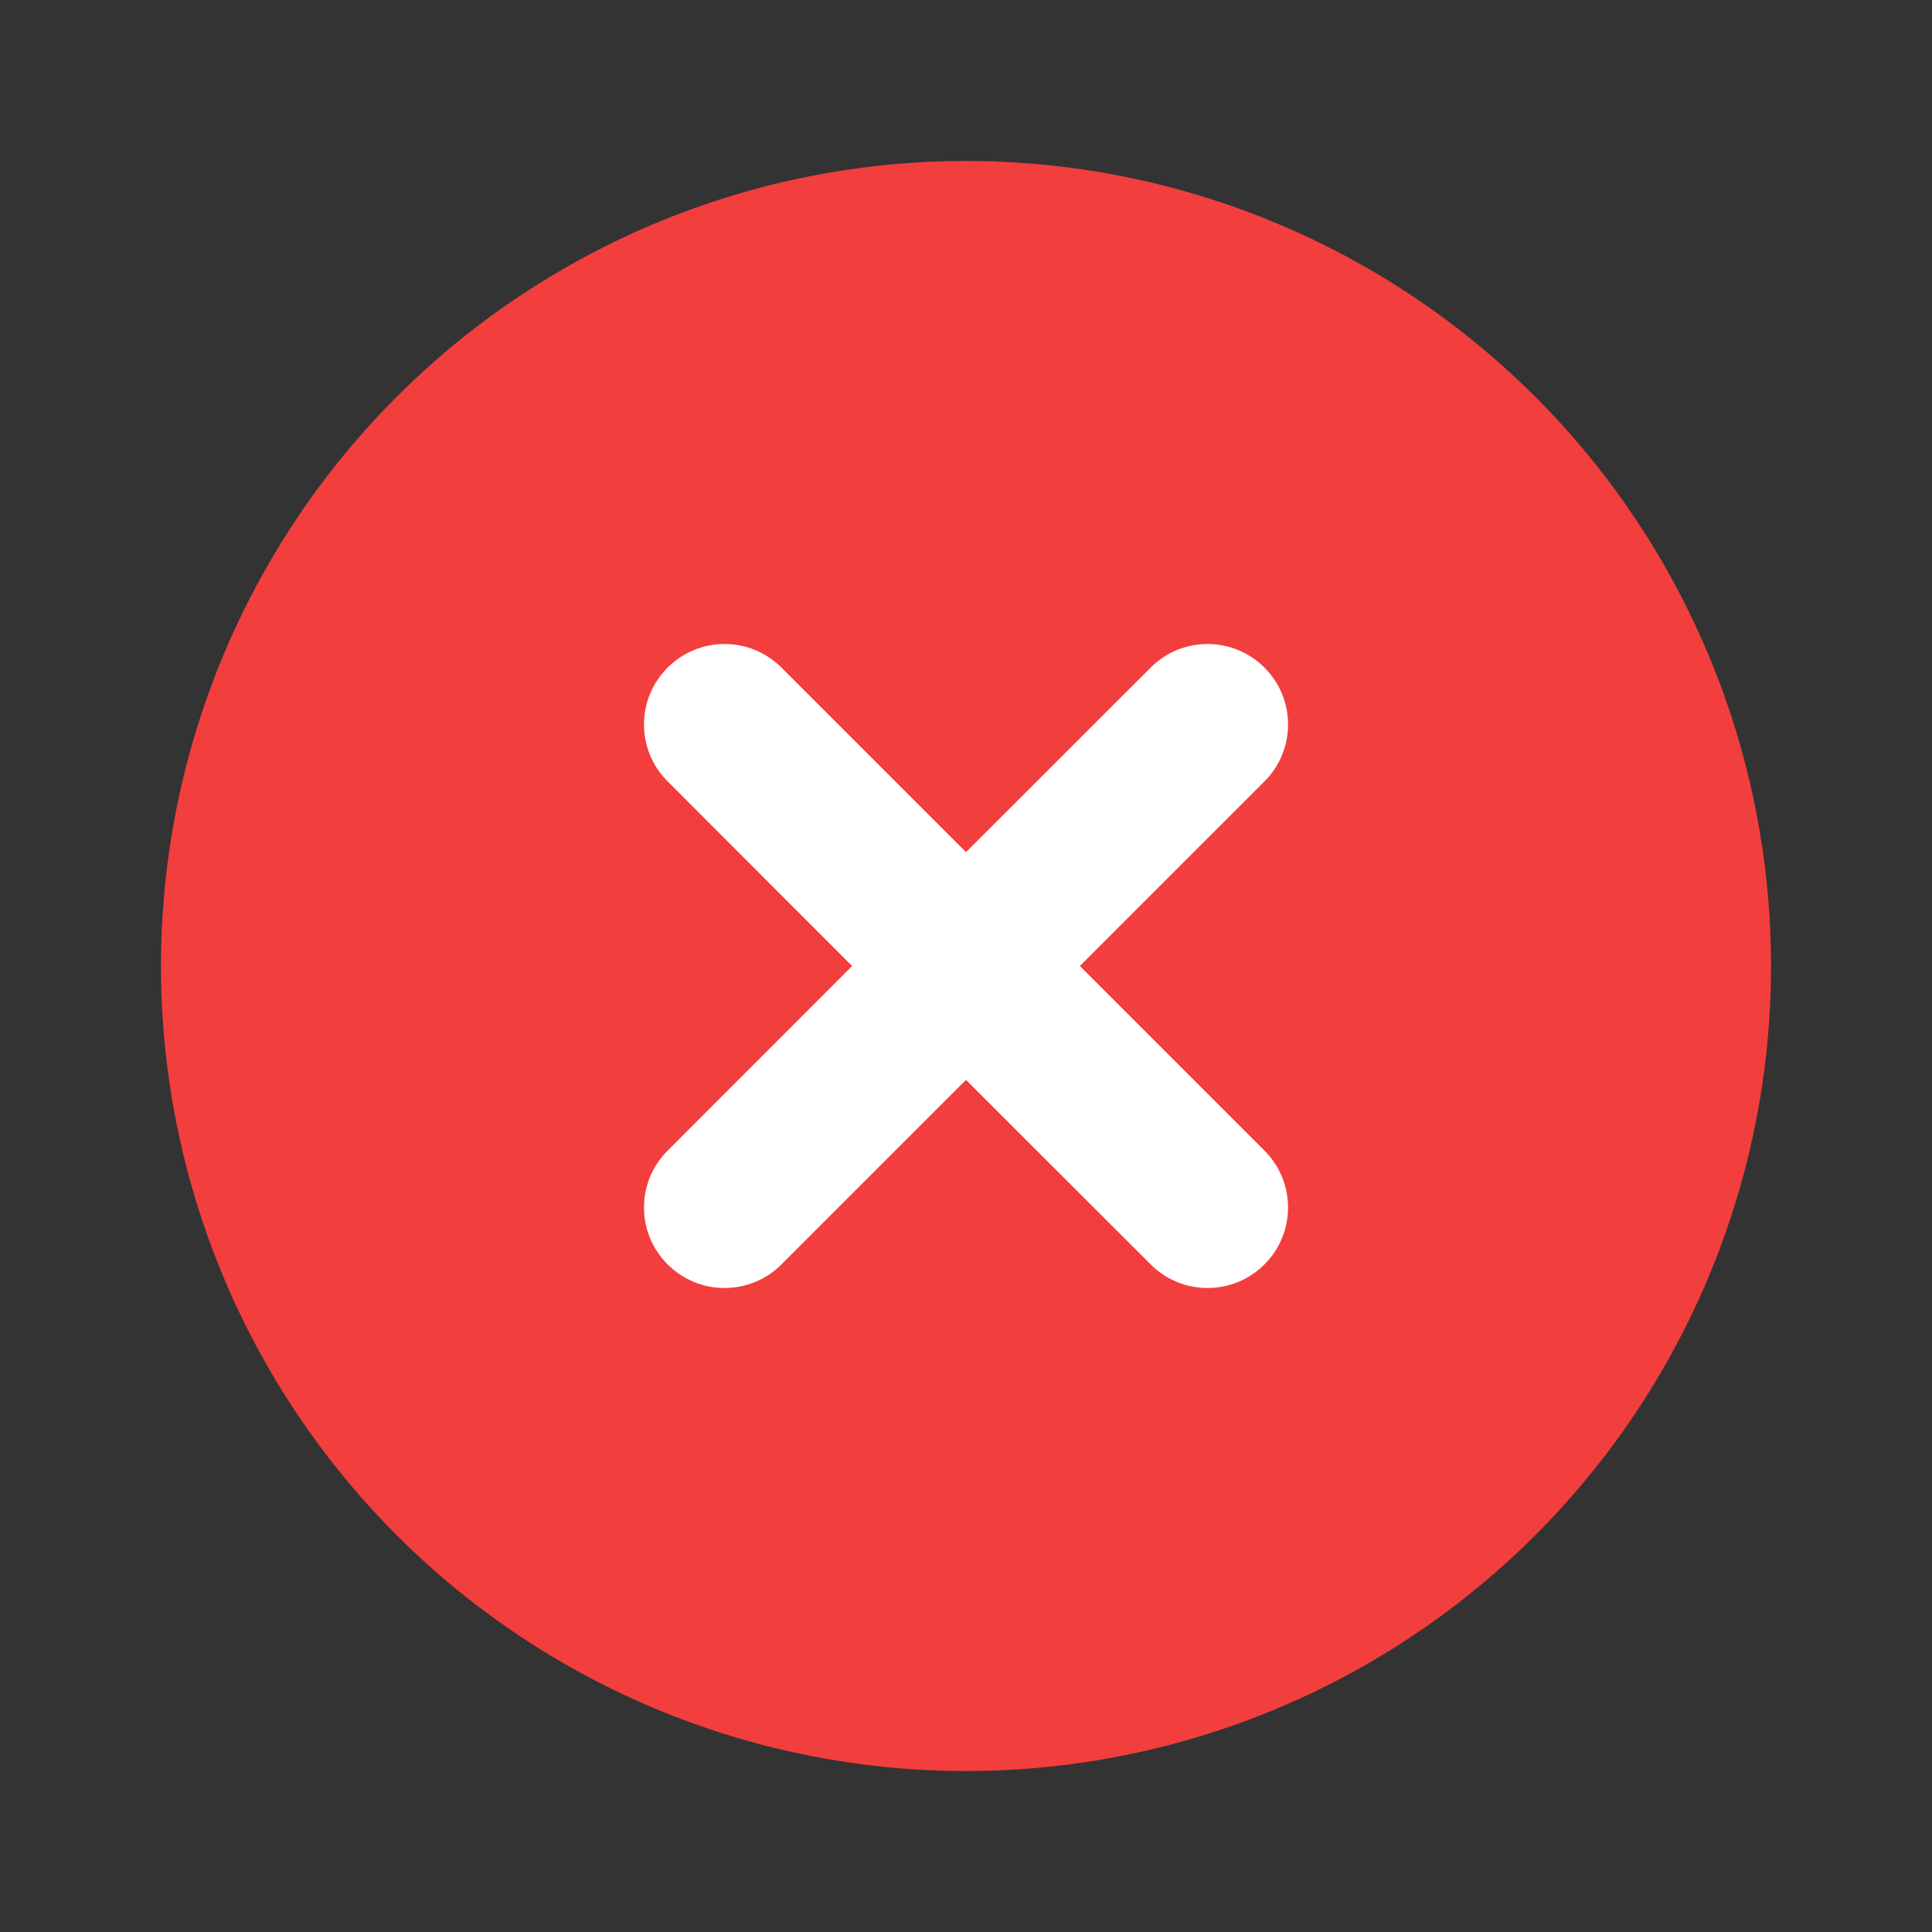 <svg width="16" height="16" viewBox="0 0 16 16" fill="none" xmlns="http://www.w3.org/2000/svg">
<rect x="0" y="0" width="16" height="16" fill="#333333" stroke="none"/>
<circle cx="8" cy="8" r="6.667" fill="#F33E3E"/>
<path fill-rule="evenodd" clip-rule="evenodd" d="M5.529 5.529C5.789 5.268 6.211 5.268 6.472 5.529L8 7.057L9.529 5.529C9.789 5.268 10.211 5.268 10.472 5.529C10.732 5.789 10.732 6.211 10.472 6.471L8.943 8L10.472 9.529C10.732 9.789 10.732 10.211 10.472 10.471C10.211 10.732 9.789 10.732 9.529 10.471L8 8.943L6.472 10.471C6.211 10.732 5.789 10.732 5.529 10.471C5.268 10.211 5.268 9.789 5.529 9.529L7.057 8L5.529 6.471C5.268 6.211 5.268 5.789 5.529 5.529Z" fill="white"/>
</svg>
